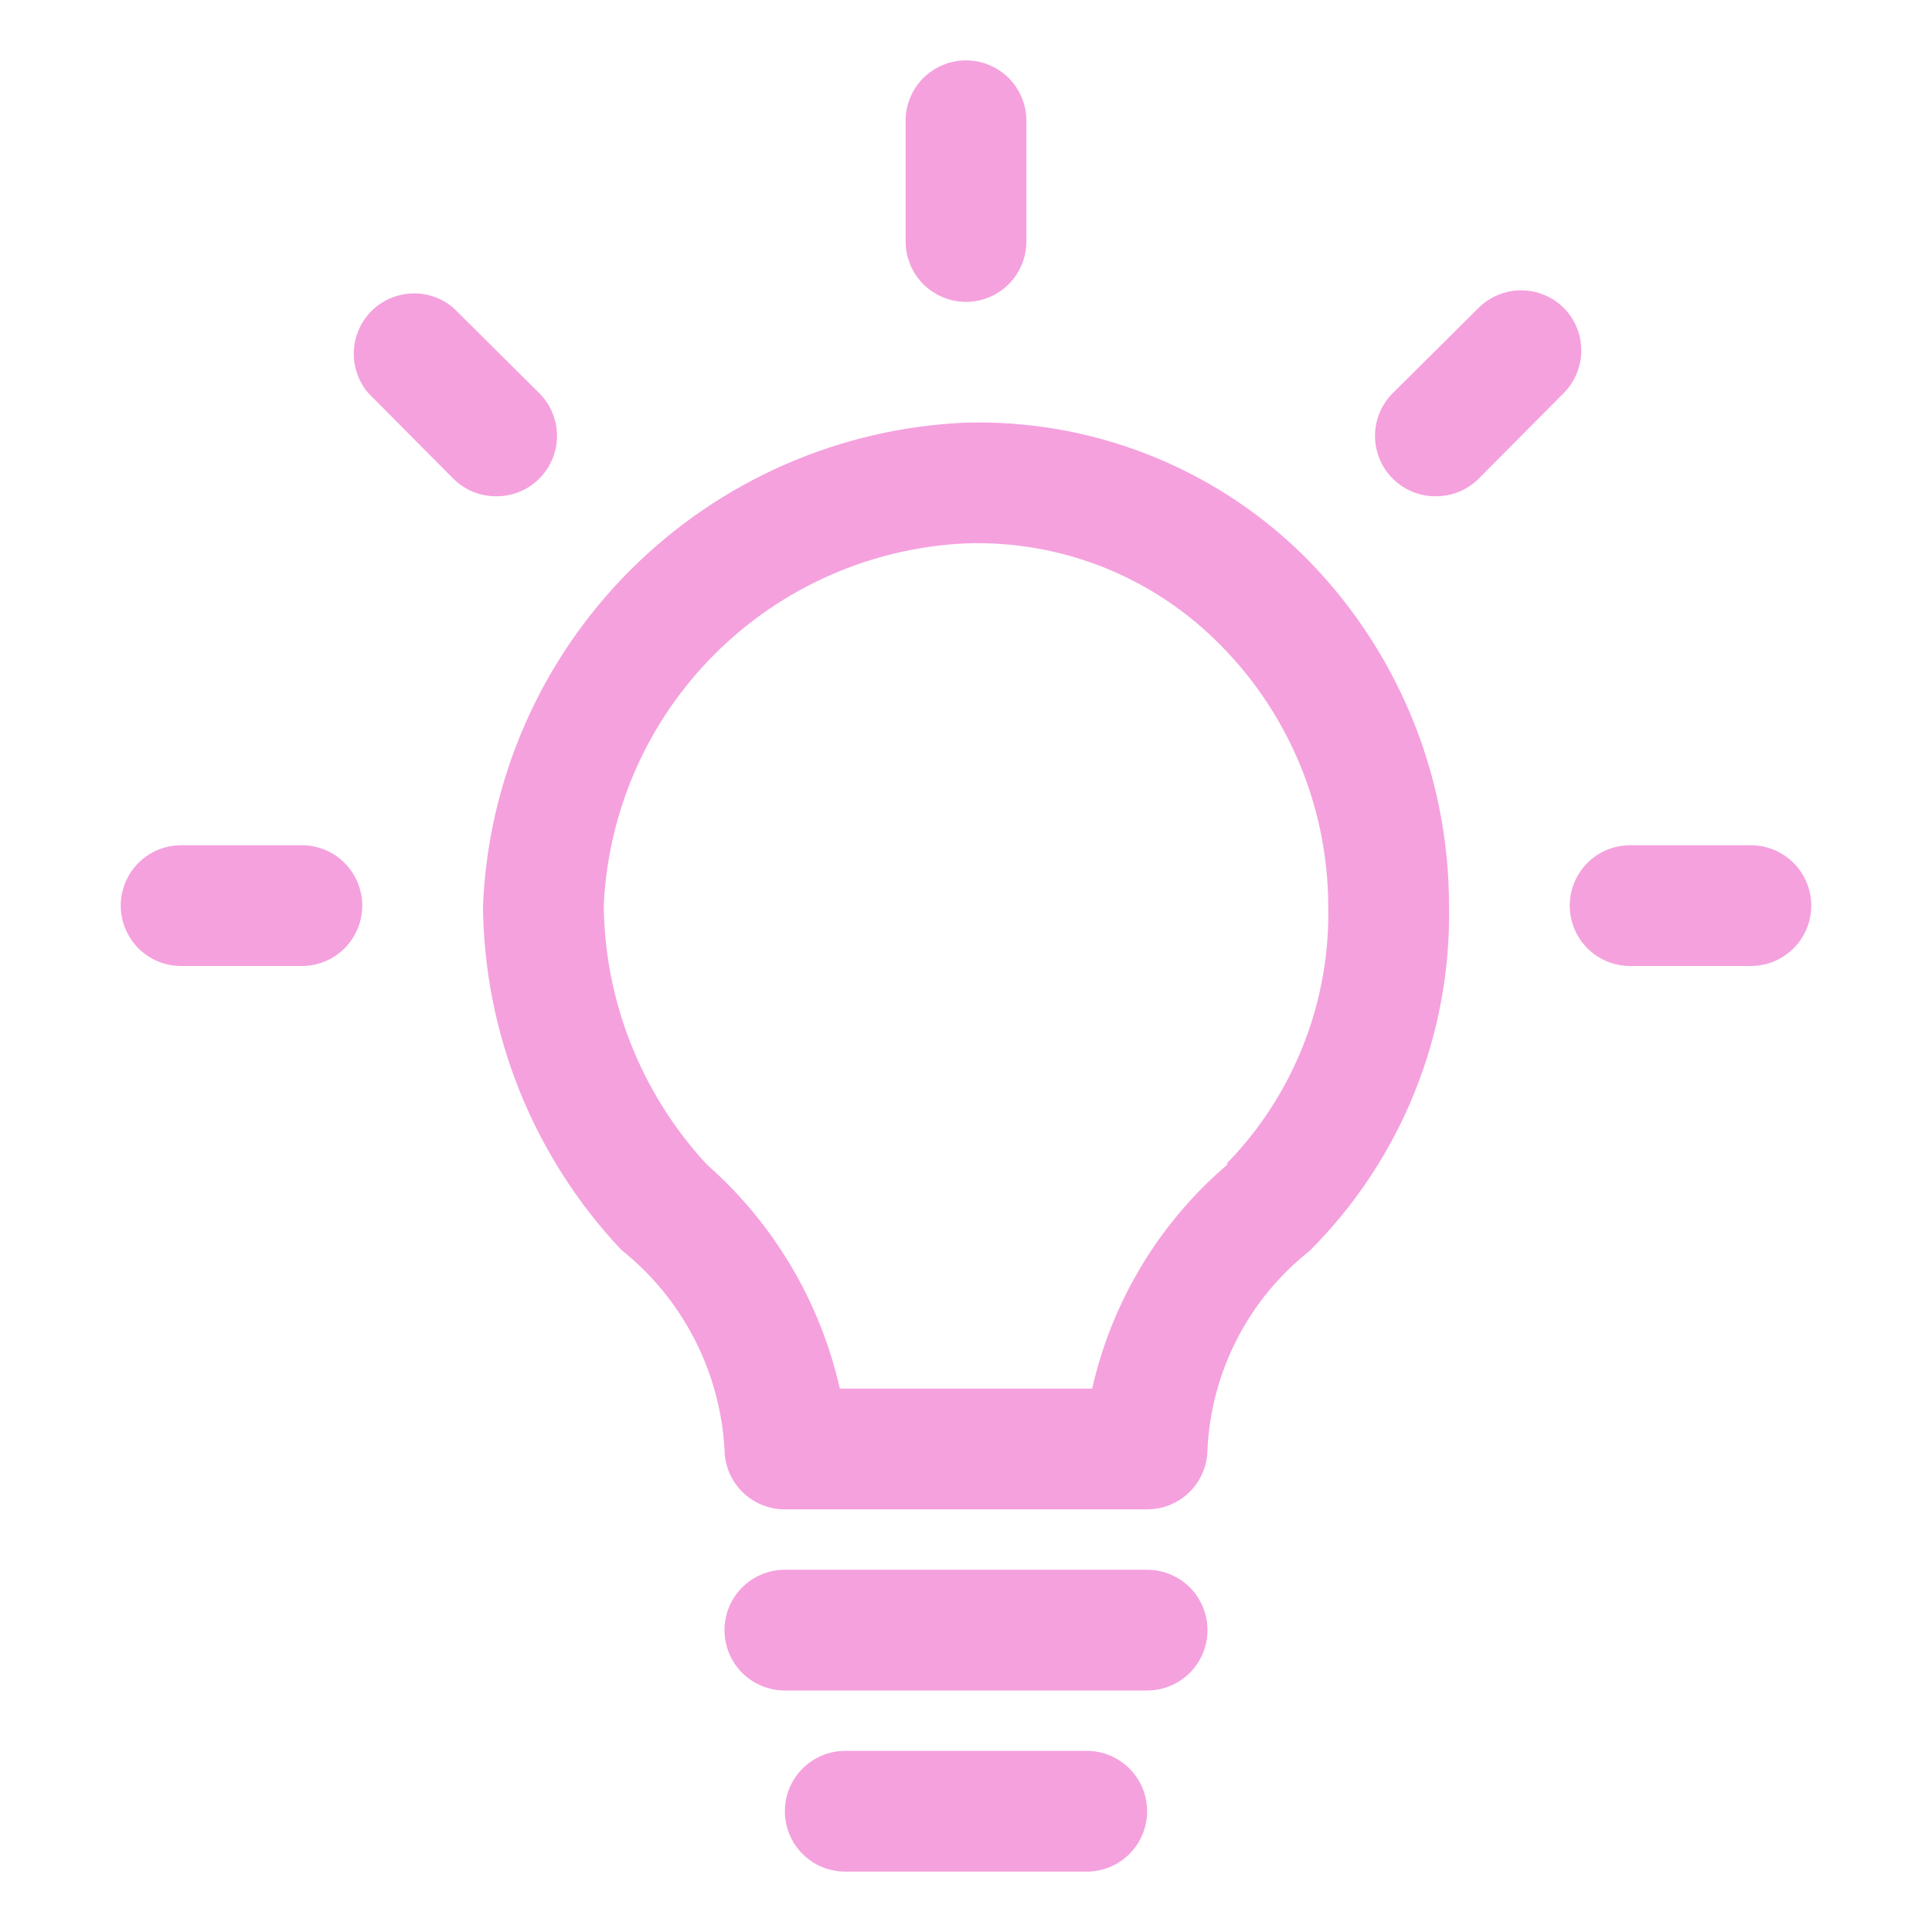 <svg width="36" height="36" viewBox="0 0 36 36" fill="none" xmlns="http://www.w3.org/2000/svg">
<path d="M18 7.875C15.645 7.975 13.413 8.955 11.746 10.622C10.079 12.288 9.099 14.52 9 16.875C9.018 19.261 9.939 21.552 11.576 23.288C12.14 23.737 12.602 24.299 12.934 24.939C13.265 25.579 13.458 26.281 13.5 27C13.5 27.299 13.618 27.585 13.829 27.796C14.04 28.007 14.327 28.125 14.625 28.125H21.375C21.673 28.125 21.959 28.007 22.171 27.796C22.381 27.585 22.5 27.299 22.5 27C22.535 26.285 22.723 25.586 23.051 24.95C23.379 24.313 23.839 23.754 24.401 23.31C25.245 22.468 25.911 21.464 26.357 20.358C26.804 19.252 27.023 18.068 27 16.875C27.001 15.655 26.759 14.446 26.287 13.32C25.816 12.194 25.125 11.173 24.255 10.317C23.428 9.512 22.449 8.882 21.375 8.463C20.3 8.043 19.153 7.844 18 7.875ZM22.883 21.69C21.608 22.774 20.72 24.243 20.351 25.875H15.649C15.284 24.258 14.418 22.798 13.174 21.702C11.955 20.388 11.269 18.667 11.25 16.875C11.33 15.111 12.066 13.44 13.315 12.191C14.564 10.942 16.235 10.205 18 10.125C18.856 10.096 19.709 10.24 20.508 10.549C21.306 10.859 22.034 11.327 22.646 11.925C23.309 12.569 23.837 13.338 24.198 14.188C24.559 15.038 24.747 15.952 24.75 16.875C24.77 17.764 24.612 18.648 24.285 19.475C23.959 20.302 23.471 21.055 22.849 21.69H22.883Z" fill="#F5A1DE"/>
<path d="M21.375 29.25H14.625C14.327 29.25 14.04 29.369 13.829 29.579C13.618 29.791 13.5 30.077 13.5 30.375C13.5 30.673 13.618 30.959 13.829 31.171C14.04 31.381 14.327 31.5 14.625 31.5H21.375C21.673 31.5 21.959 31.381 22.171 31.171C22.381 30.959 22.5 30.673 22.5 30.375C22.5 30.077 22.381 29.791 22.171 29.579C21.959 29.369 21.673 29.25 21.375 29.25Z" fill="#F5A1DE"/>
<path d="M20.25 32.625H15.75C15.452 32.625 15.165 32.743 14.954 32.955C14.743 33.166 14.625 33.452 14.625 33.75C14.625 34.048 14.743 34.334 14.954 34.545C15.165 34.757 15.452 34.875 15.75 34.875H20.25C20.548 34.875 20.834 34.757 21.046 34.545C21.256 34.334 21.375 34.048 21.375 33.75C21.375 33.452 21.256 33.166 21.046 32.955C20.834 32.743 20.548 32.625 20.25 32.625Z" fill="#F5A1DE"/>
<path d="M18 5.625C18.298 5.625 18.584 5.506 18.796 5.295C19.006 5.085 19.125 4.798 19.125 4.5V2.25C19.125 1.952 19.006 1.665 18.796 1.454C18.584 1.244 18.298 1.125 18 1.125C17.702 1.125 17.416 1.244 17.204 1.454C16.994 1.665 16.875 1.952 16.875 2.25V4.5C16.875 4.798 16.994 5.085 17.204 5.295C17.416 5.506 17.702 5.625 18 5.625Z" fill="#F5A1DE"/>
<path d="M5.625 15.75H3.375C3.077 15.75 2.79 15.868 2.579 16.079C2.369 16.291 2.25 16.577 2.25 16.875C2.25 17.173 2.369 17.459 2.579 17.671C2.79 17.881 3.077 18 3.375 18H5.625C5.923 18 6.21 17.881 6.42 17.671C6.631 17.459 6.75 17.173 6.75 16.875C6.75 16.577 6.631 16.291 6.42 16.079C6.21 15.868 5.923 15.75 5.625 15.75Z" fill="#F5A1DE"/>
<path d="M32.625 15.75H30.375C30.077 15.75 29.791 15.868 29.579 16.079C29.369 16.291 29.25 16.577 29.25 16.875C29.25 17.173 29.369 17.459 29.579 17.671C29.791 17.881 30.077 18 30.375 18H32.625C32.923 18 33.209 17.881 33.42 17.671C33.632 17.459 33.75 17.173 33.75 16.875C33.75 16.577 33.632 16.291 33.42 16.079C33.209 15.868 32.923 15.75 32.625 15.75Z" fill="#F5A1DE"/>
<path d="M29.138 5.737C28.927 5.528 28.642 5.41 28.345 5.41C28.047 5.41 27.762 5.528 27.551 5.737L25.954 7.324C25.848 7.428 25.765 7.553 25.708 7.69C25.651 7.827 25.621 7.974 25.621 8.122C25.621 8.271 25.651 8.418 25.708 8.555C25.765 8.692 25.848 8.816 25.954 8.921C26.059 9.025 26.184 9.108 26.321 9.164C26.458 9.22 26.605 9.248 26.753 9.247C26.901 9.248 27.047 9.22 27.184 9.164C27.322 9.108 27.446 9.025 27.551 8.921L29.138 7.324C29.347 7.113 29.465 6.828 29.465 6.53C29.465 6.233 29.347 5.948 29.138 5.737Z" fill="#F5A1DE"/>
<path d="M10.046 8.921C10.152 8.816 10.235 8.692 10.292 8.555C10.349 8.418 10.379 8.271 10.379 8.122C10.379 7.974 10.349 7.827 10.292 7.69C10.235 7.553 10.152 7.428 10.046 7.324L8.449 5.737C8.233 5.553 7.957 5.457 7.673 5.468C7.39 5.479 7.122 5.596 6.921 5.796C6.721 5.997 6.604 6.265 6.593 6.548C6.582 6.832 6.678 7.108 6.862 7.324L8.449 8.921C8.554 9.025 8.678 9.108 8.815 9.164C8.952 9.22 9.099 9.248 9.247 9.247C9.395 9.248 9.542 9.22 9.679 9.164C9.816 9.108 9.941 9.025 10.046 8.921Z" fill="#F5A1DE"/>
</svg>
